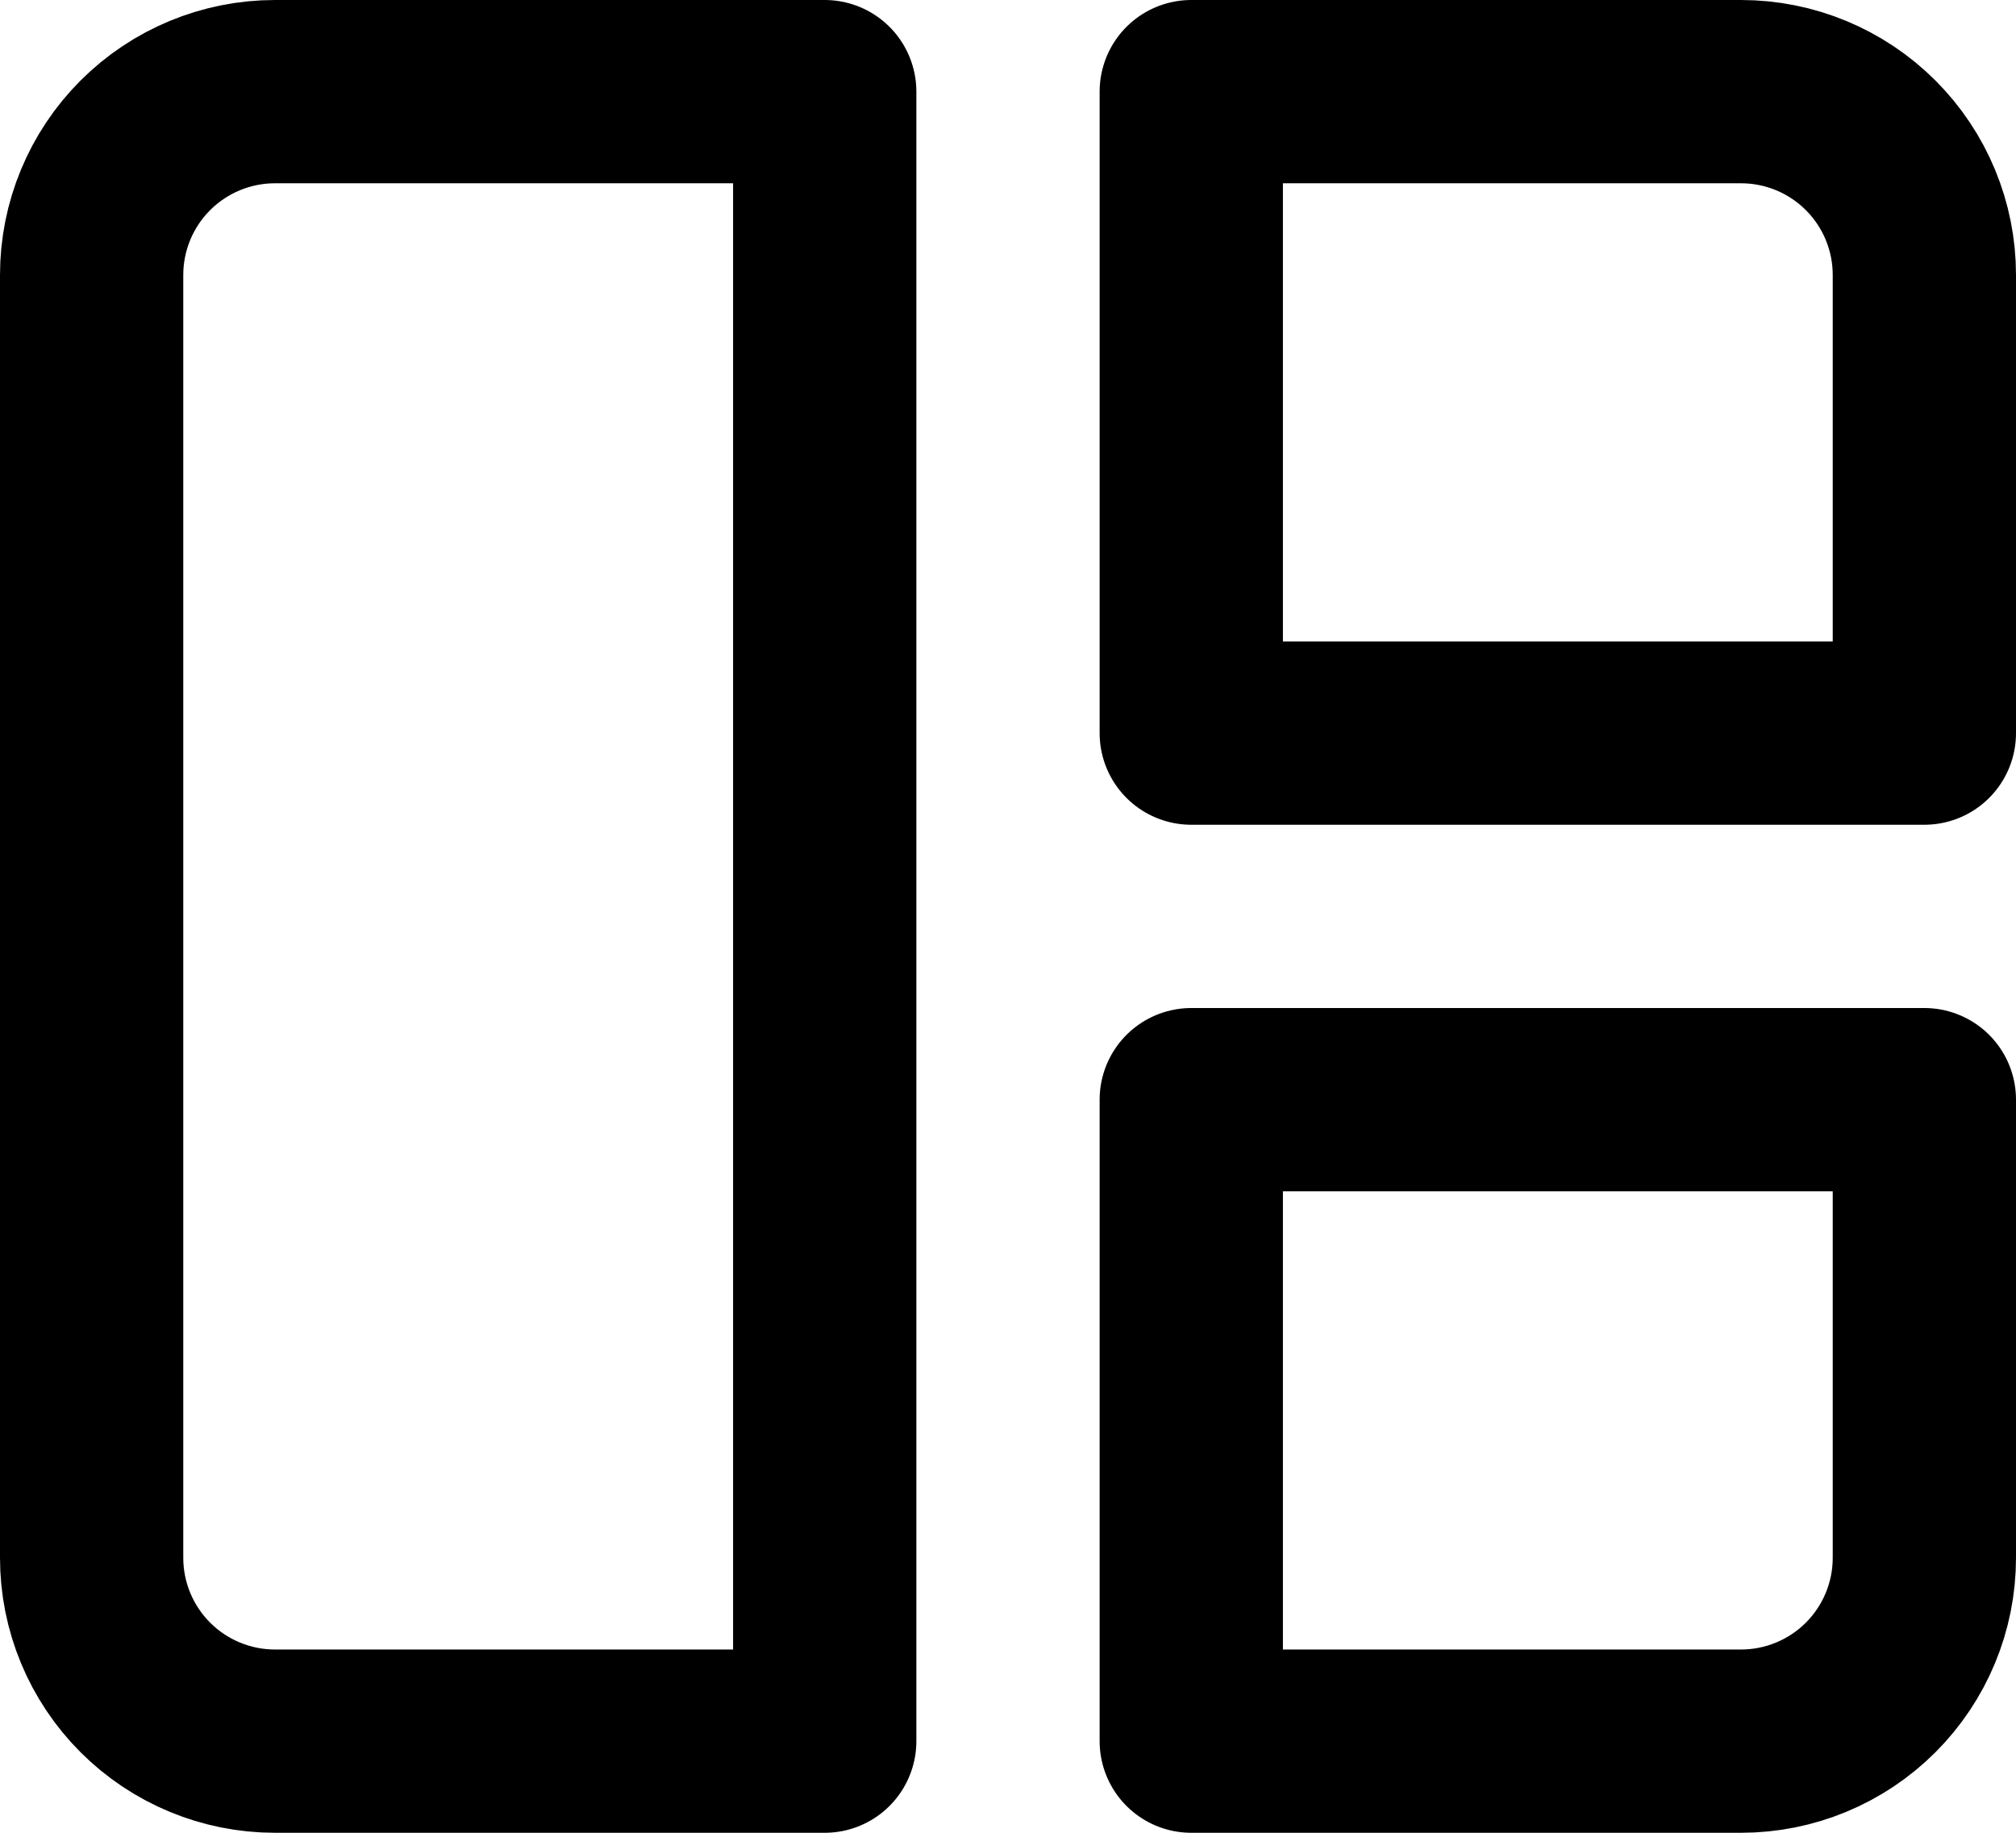 <svg width="22" height="20" viewBox="0 0 22 20" fill="none" xmlns="http://www.w3.org/2000/svg">
<path d="M1 3C1 2.47 1.211 1.961 1.586 1.586C1.961 1.211 2.47 1 3 1H9V19H3C2.47 19 1.961 18.789 1.586 18.414C1.211 18.039 1 17.53 1 17V3ZM13 1H19C19.53 1 20.039 1.211 20.414 1.586C20.789 1.961 21 2.47 21 3V8H13V1ZM13 12H21V17C21 17.53 20.789 18.039 20.414 18.414C20.039 18.789 19.53 19 19 19H13V12Z" stroke="black" stroke-width="2" stroke-linecap="round" stroke-linejoin="round"/>
</svg>
